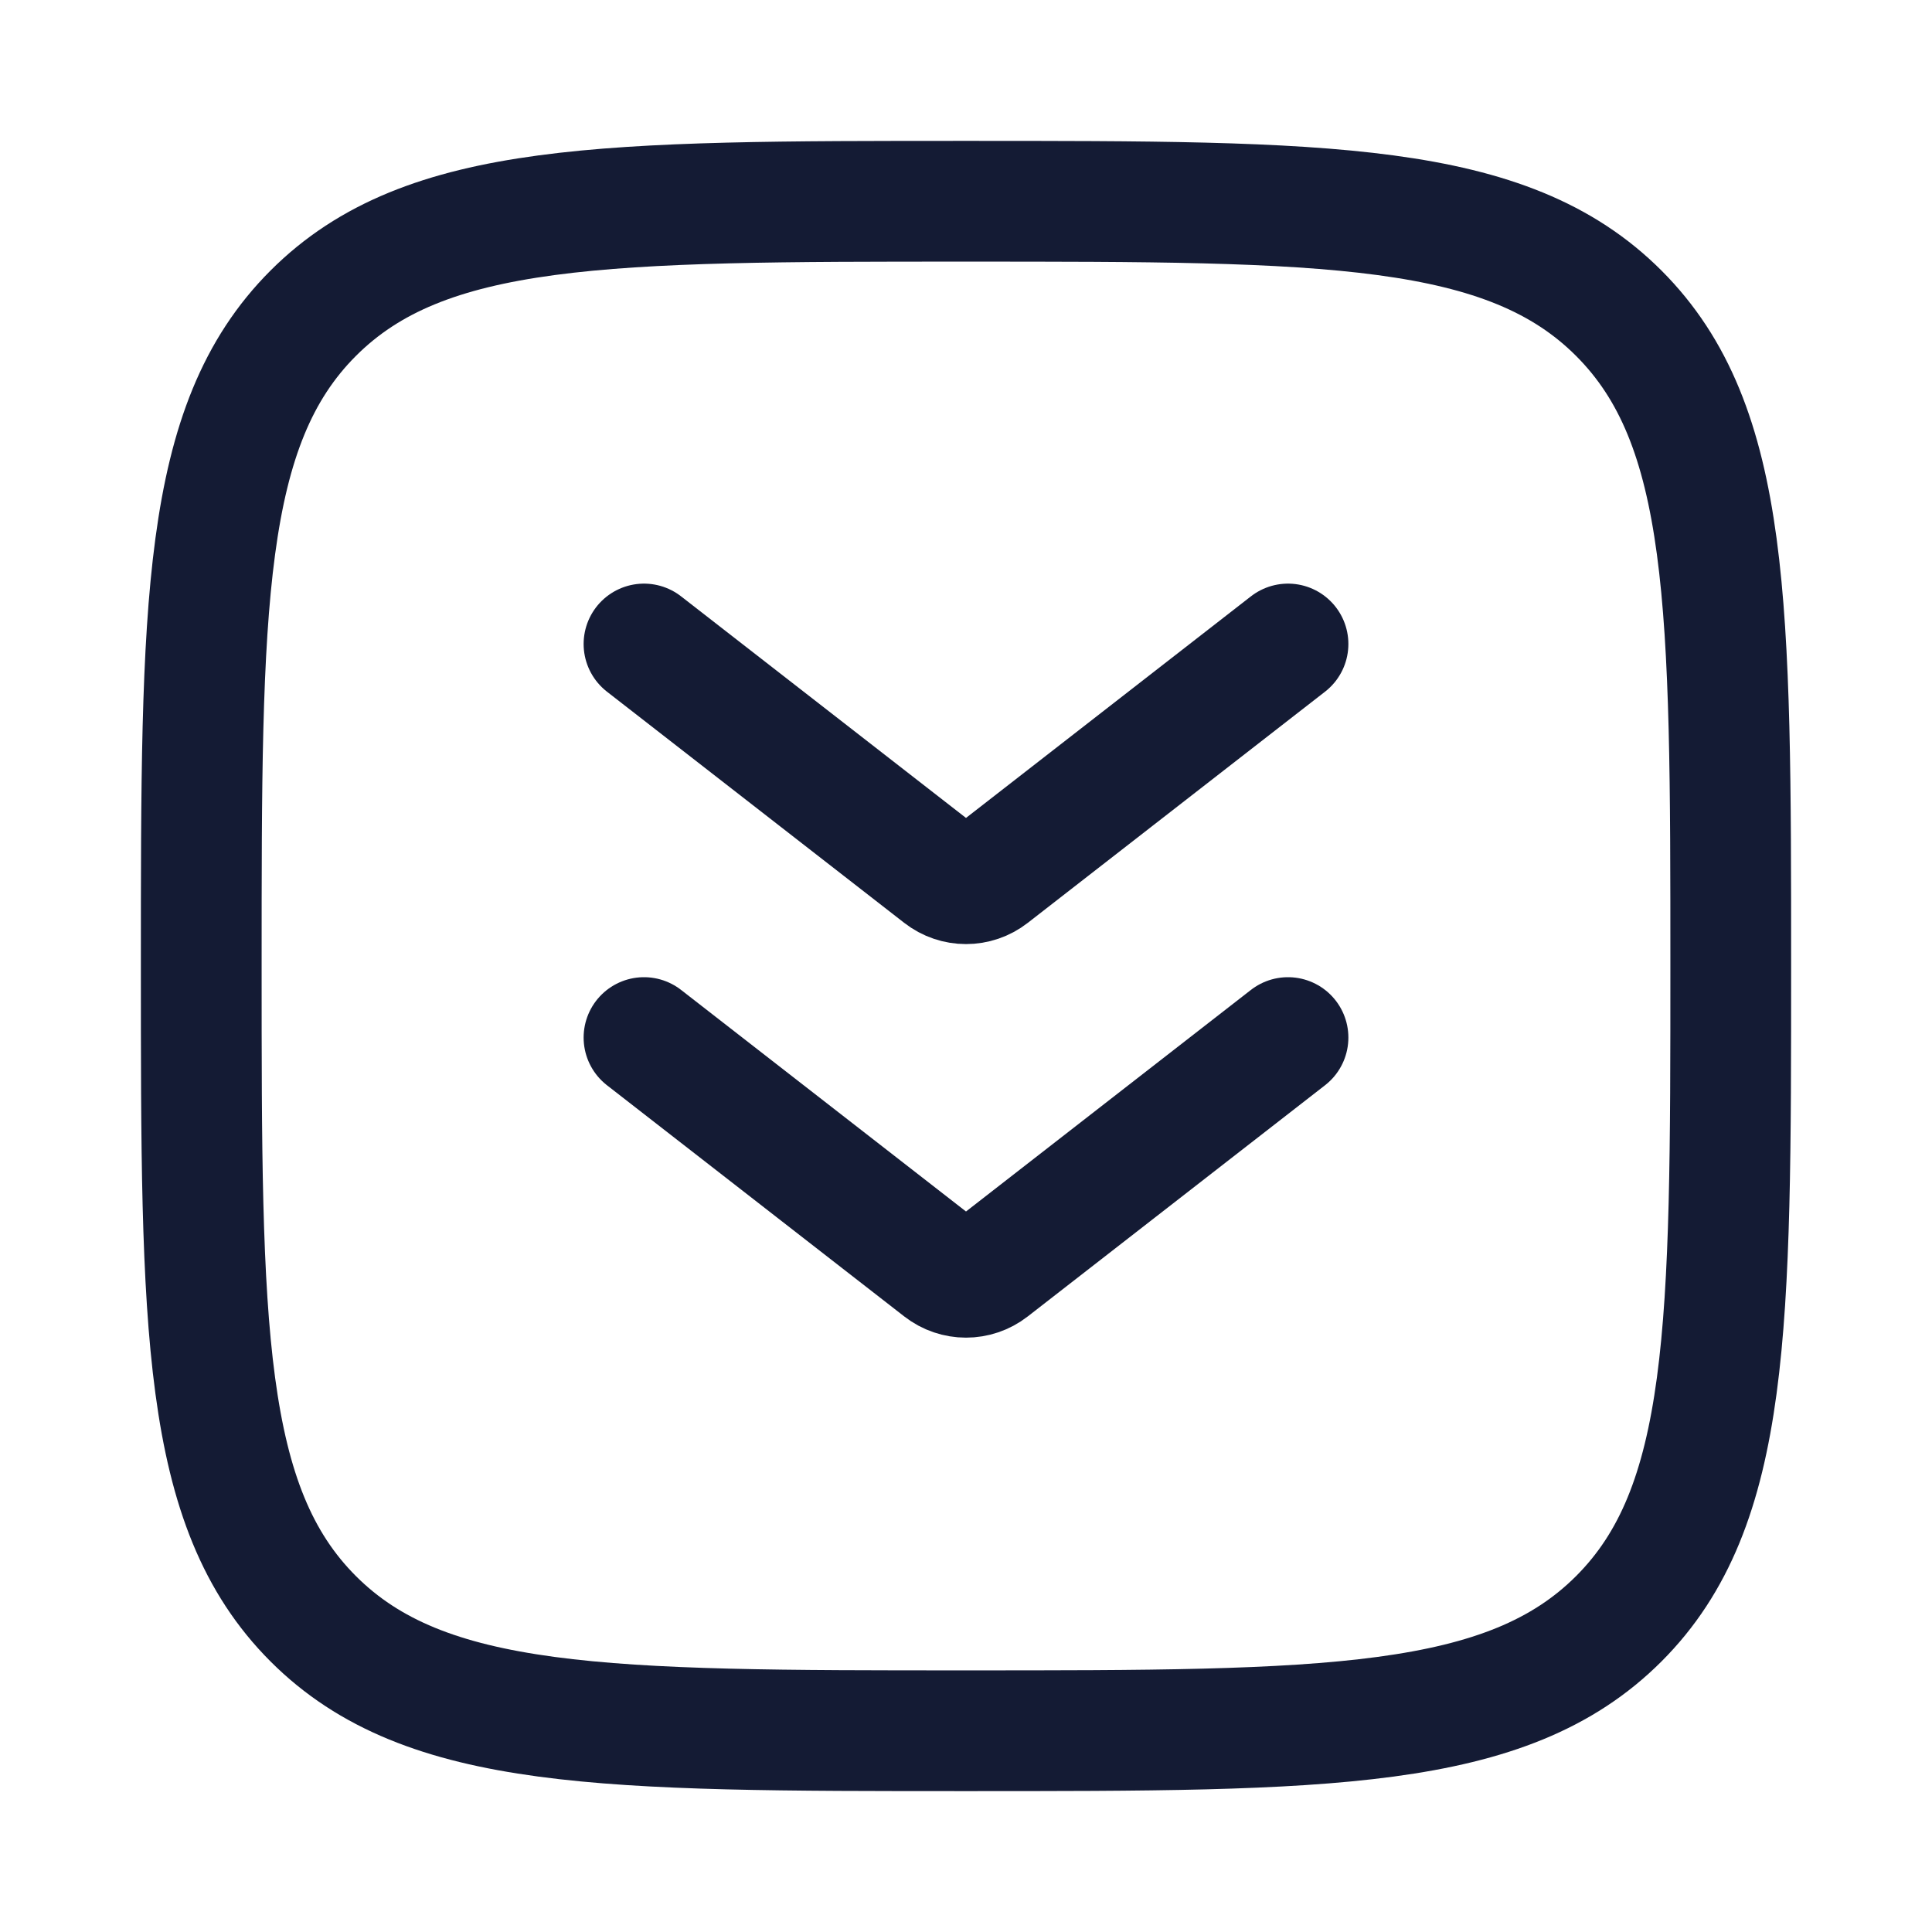 <svg width="24" height="24" viewBox="0 0 24 24" fill="none" xmlns="http://www.w3.org/2000/svg">
<path d="M2.5 12C2.5 7.522 2.5 5.282 3.891 3.891C5.282 2.5 7.522 2.5 12 2.5C16.478 2.5 18.718 2.5 20.109 3.891C21.5 5.282 21.5 7.522 21.5 12C21.5 16.478 21.5 18.718 20.109 20.109C18.718 21.5 16.478 21.5 12 21.5C7.522 21.5 5.282 21.5 3.891 20.109C2.5 18.718 2.5 16.478 2.5 12Z" stroke="#141B34" stroke-width="1.5"/>
<path d="M8 8L11.693 10.872C11.874 11.013 12.126 11.013 12.307 10.872L16 8M8 12.889L11.693 15.761C11.874 15.902 12.126 15.902 12.307 15.761L16 12.889" stroke="#141B34" stroke-width="1.5" stroke-linecap="round" stroke-linejoin="round"/>
</svg>
